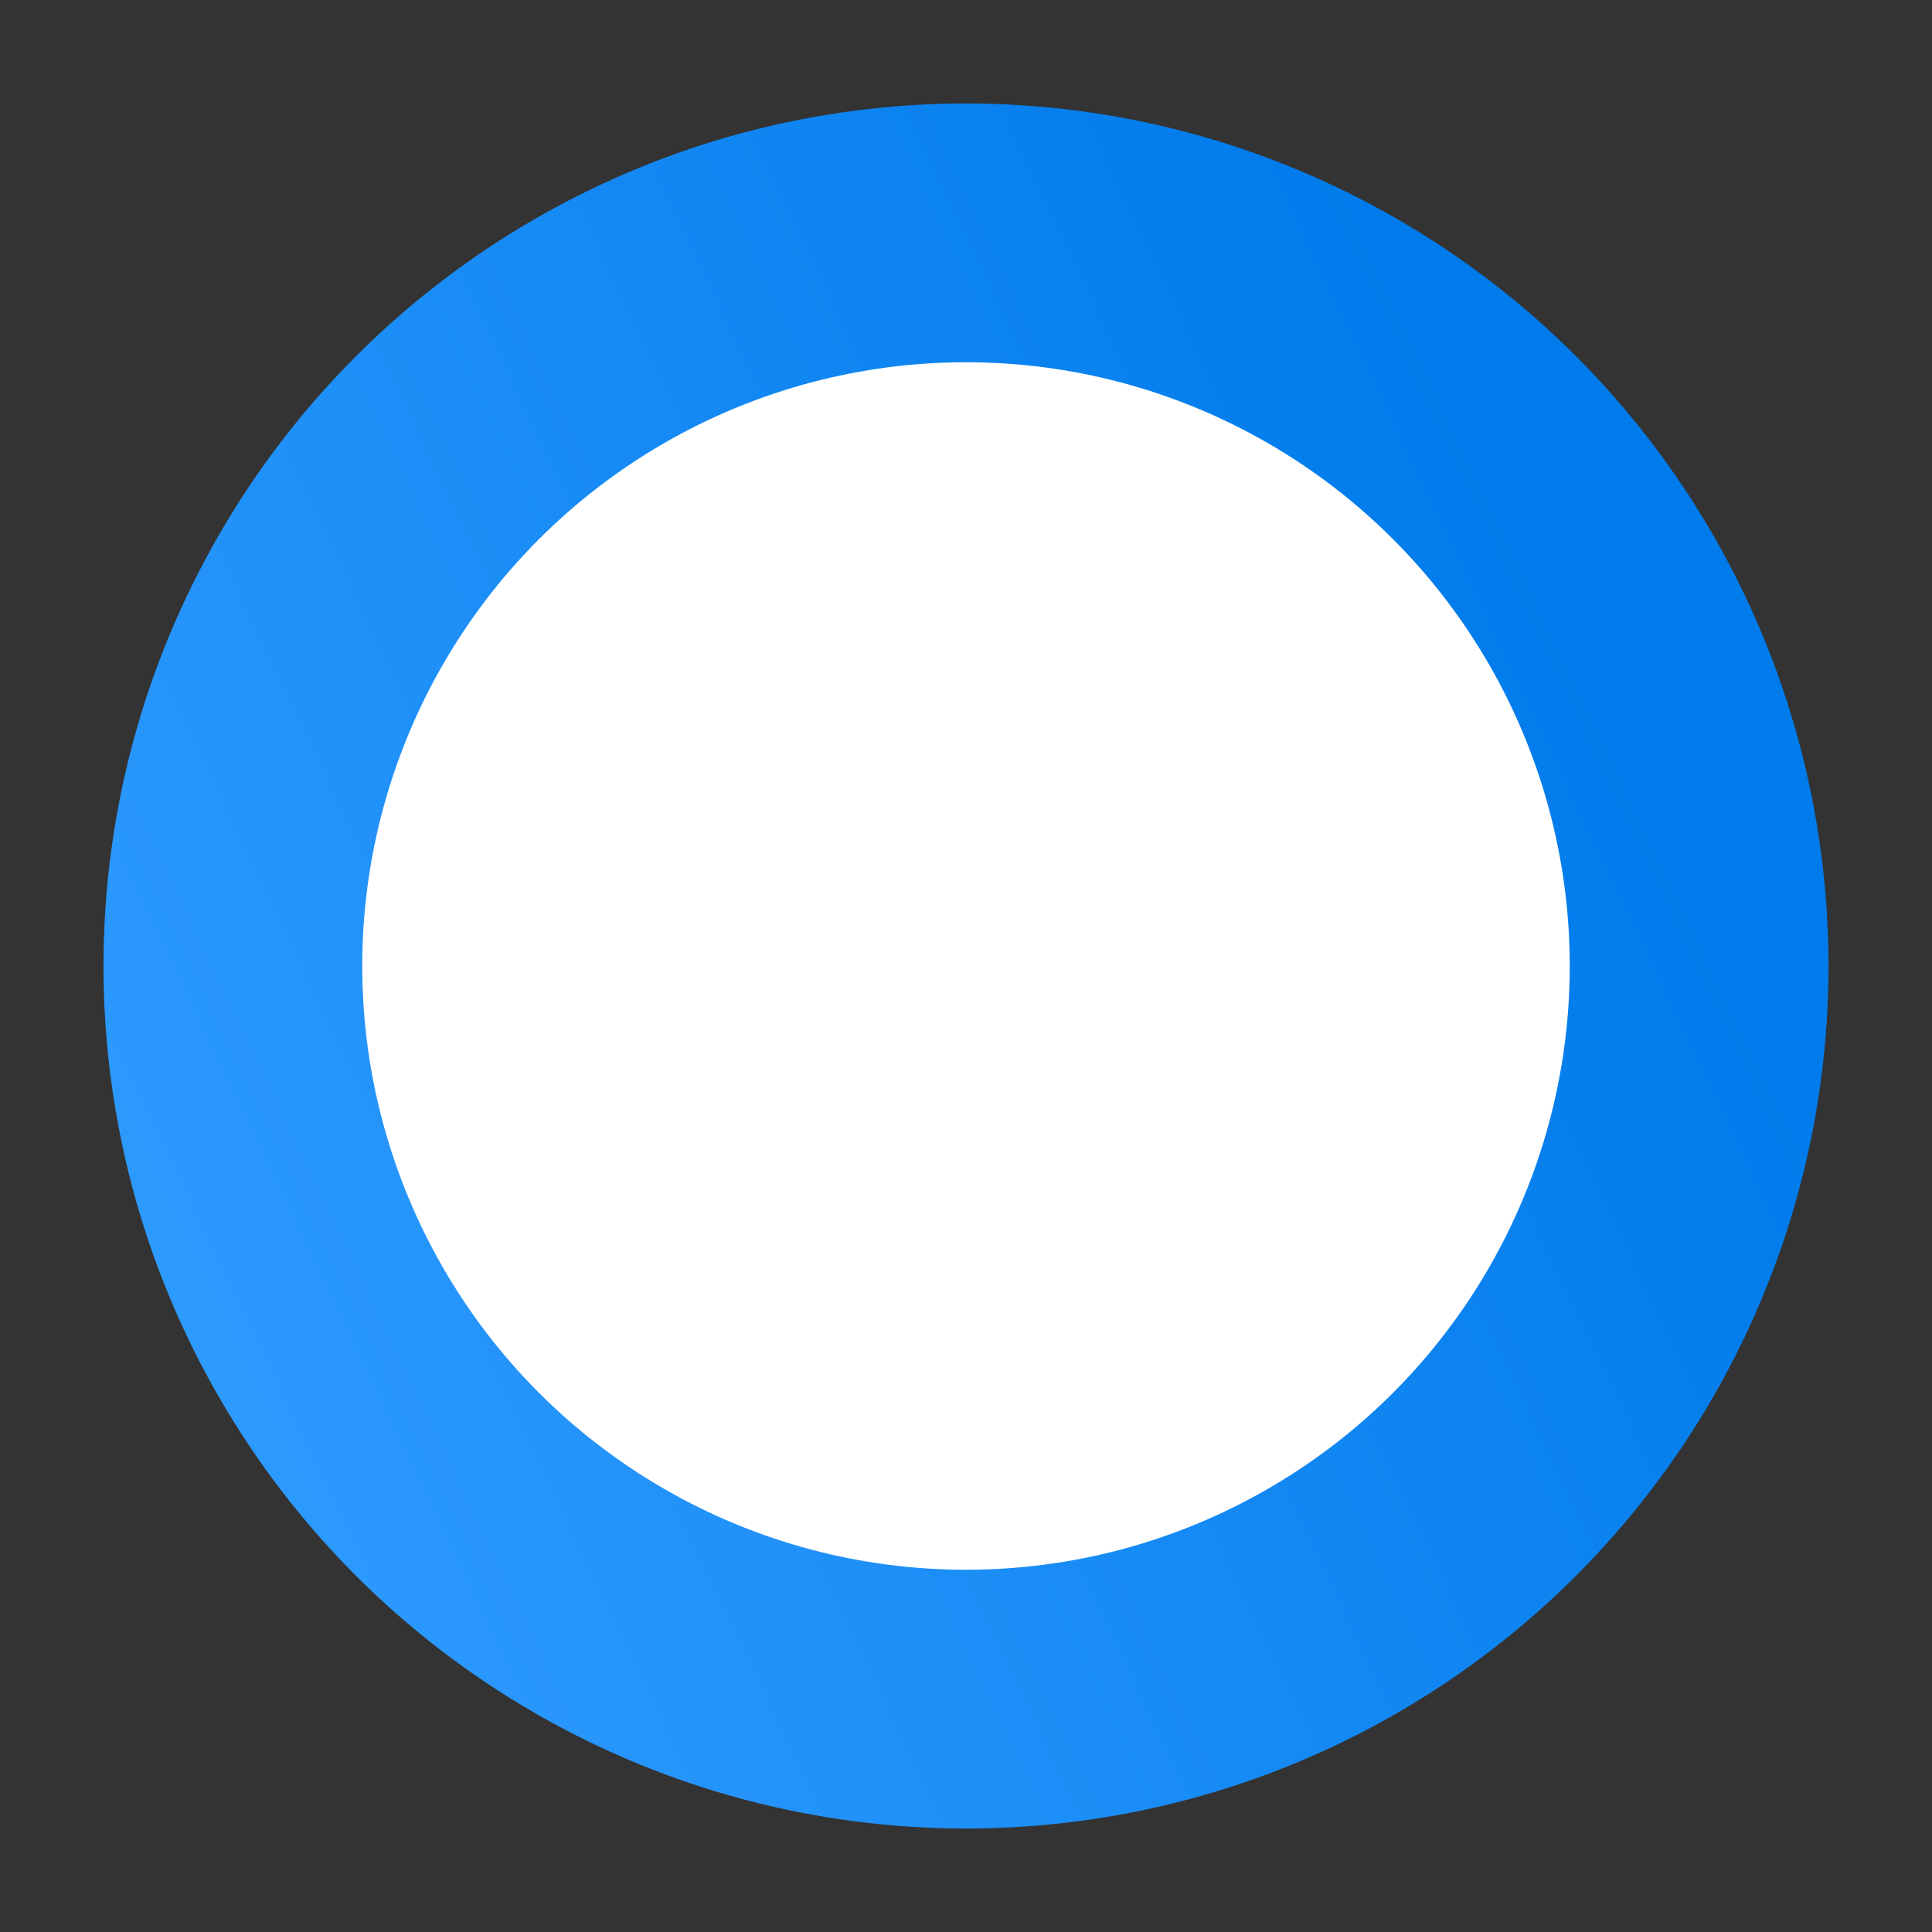 <svg width="16" height="16" viewBox="0 0 16 16" fill="none" xmlns="http://www.w3.org/2000/svg">
<rect x="0" y="0" width="16" height="16" fill="#333333" stroke="none"/>
<circle cx="8" cy="8" r="7.143" fill="url(#paint0_linear_424:629)"/>
<circle cx="8" cy="8" r="5" fill="white"/>
<defs>
<linearGradient id="paint0_linear_424:629" x1="2.444" y1="15.143" x2="14.955" y2="9.159" gradientUnits="userSpaceOnUse">
<stop stop-color="#309CFF"/>
<stop offset="1" stop-color="#007BEB"/>
</linearGradient>
</defs>
</svg>
